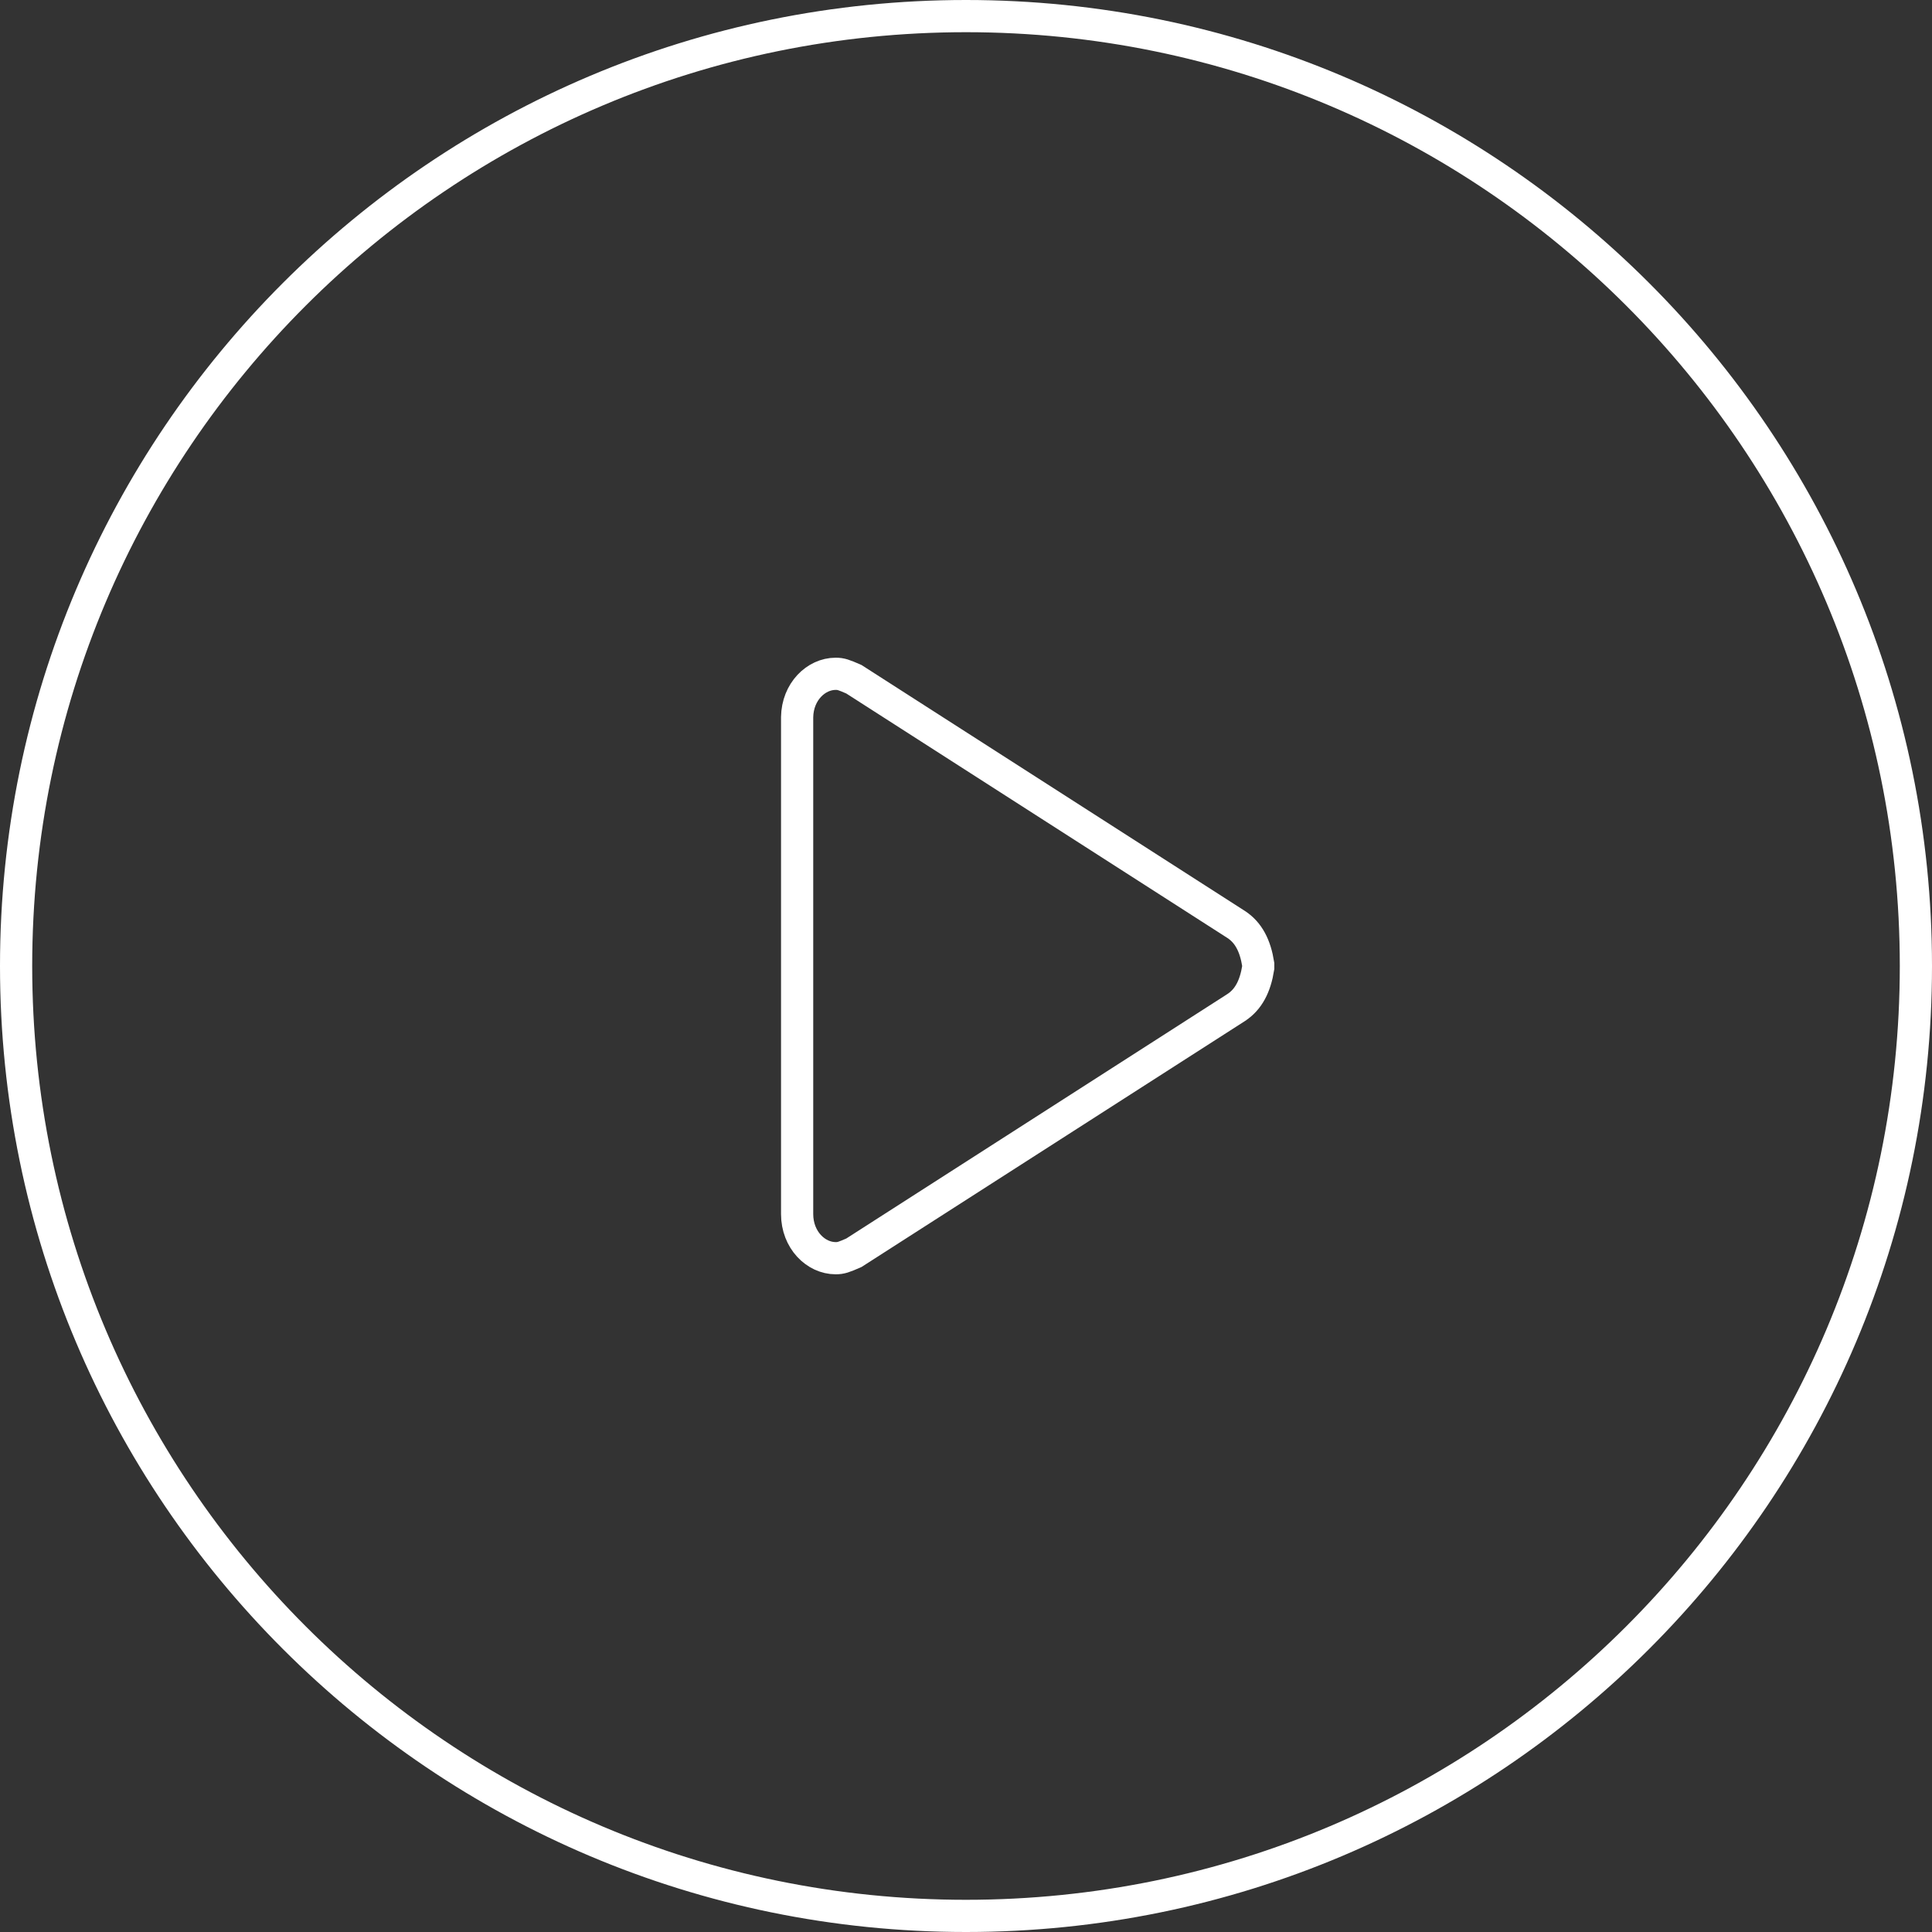 <svg width="120" height="120" viewBox="0 0 120 120" fill="none" xmlns="http://www.w3.org/2000/svg">
<rect x="0" y="0" width="120" height="120" fill="#333333" stroke="none"/>
<path d="M119 60C119 92.585 92.585 119 60 119C27.415 119 1 92.585 1 60C1 27.415 27.415 1 60 1C92.585 1 119 27.415 119 60Z" stroke="white" stroke-width="2"/>
<path d="M49.511 44.596V44.547C49.534 42.963 50.685 41.851 51.907 41.851C52.236 41.851 52.419 41.919 53.035 42.188L76.786 57.424C77.547 57.922 77.968 58.741 78.149 59.888V60.113C77.968 61.259 77.547 62.078 76.786 62.577C76.785 62.578 76.784 62.578 76.783 62.579L53.035 77.812C52.42 78.082 52.236 78.149 51.907 78.149C50.673 78.149 49.511 77.014 49.511 75.405V44.596Z" stroke="white" stroke-width="2"/>
</svg>
